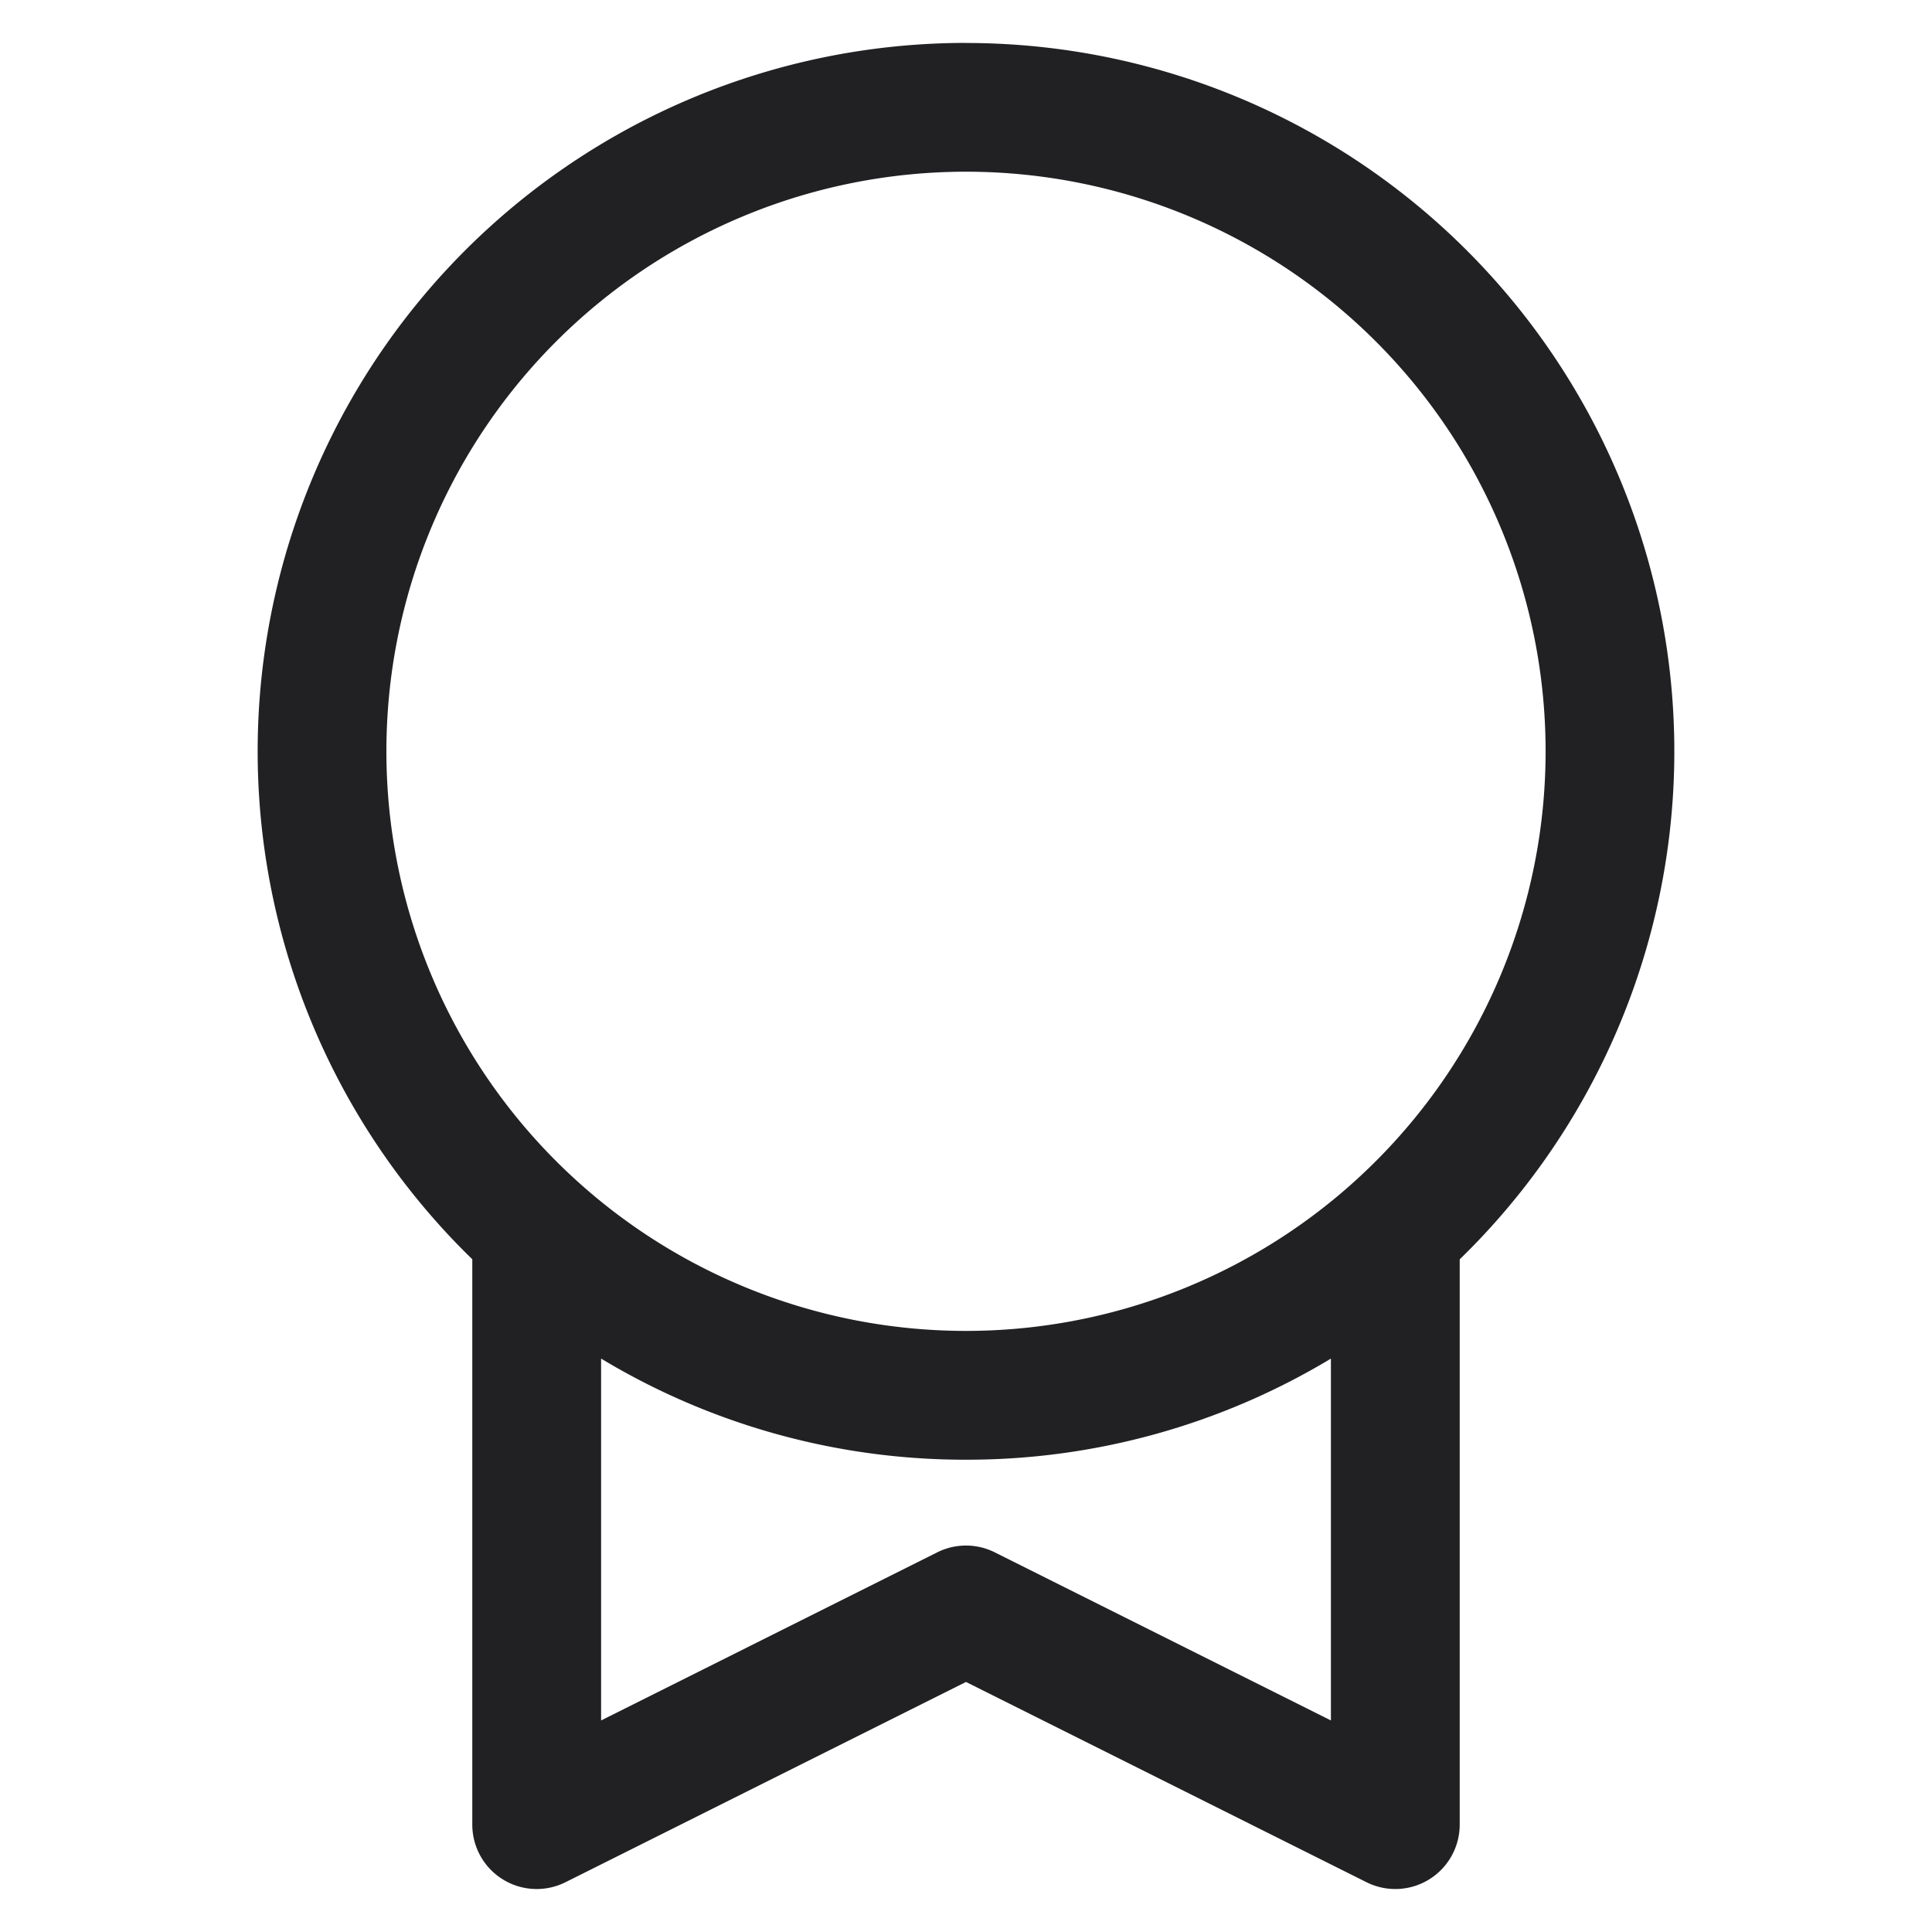<svg xmlns="http://www.w3.org/2000/svg" width="24" height="24" fill="none"><path fill="#212124" fill-rule="evenodd" d="M4.8 9.333a7.2 7.2 0 1 1 14.4 0 7.2 7.2 0 0 1-14.4 0Zm7.2-8.8a8.8 8.8 0 0 0-6.133 15.11v7.023a.8.8 0 0 0 1.157.716L12 20.894l4.976 2.488a.8.8 0 0 0 1.157-.716v-7.022A8.8 8.8 0 0 0 12 .534Zm4.533 16.344A8.76 8.76 0 0 1 12 18.133a8.76 8.76 0 0 1-4.533-1.256v4.495l4.175-2.088a.8.8 0 0 1 .716 0l4.175 2.088v-4.495Z" clip-rule="evenodd"/></svg>